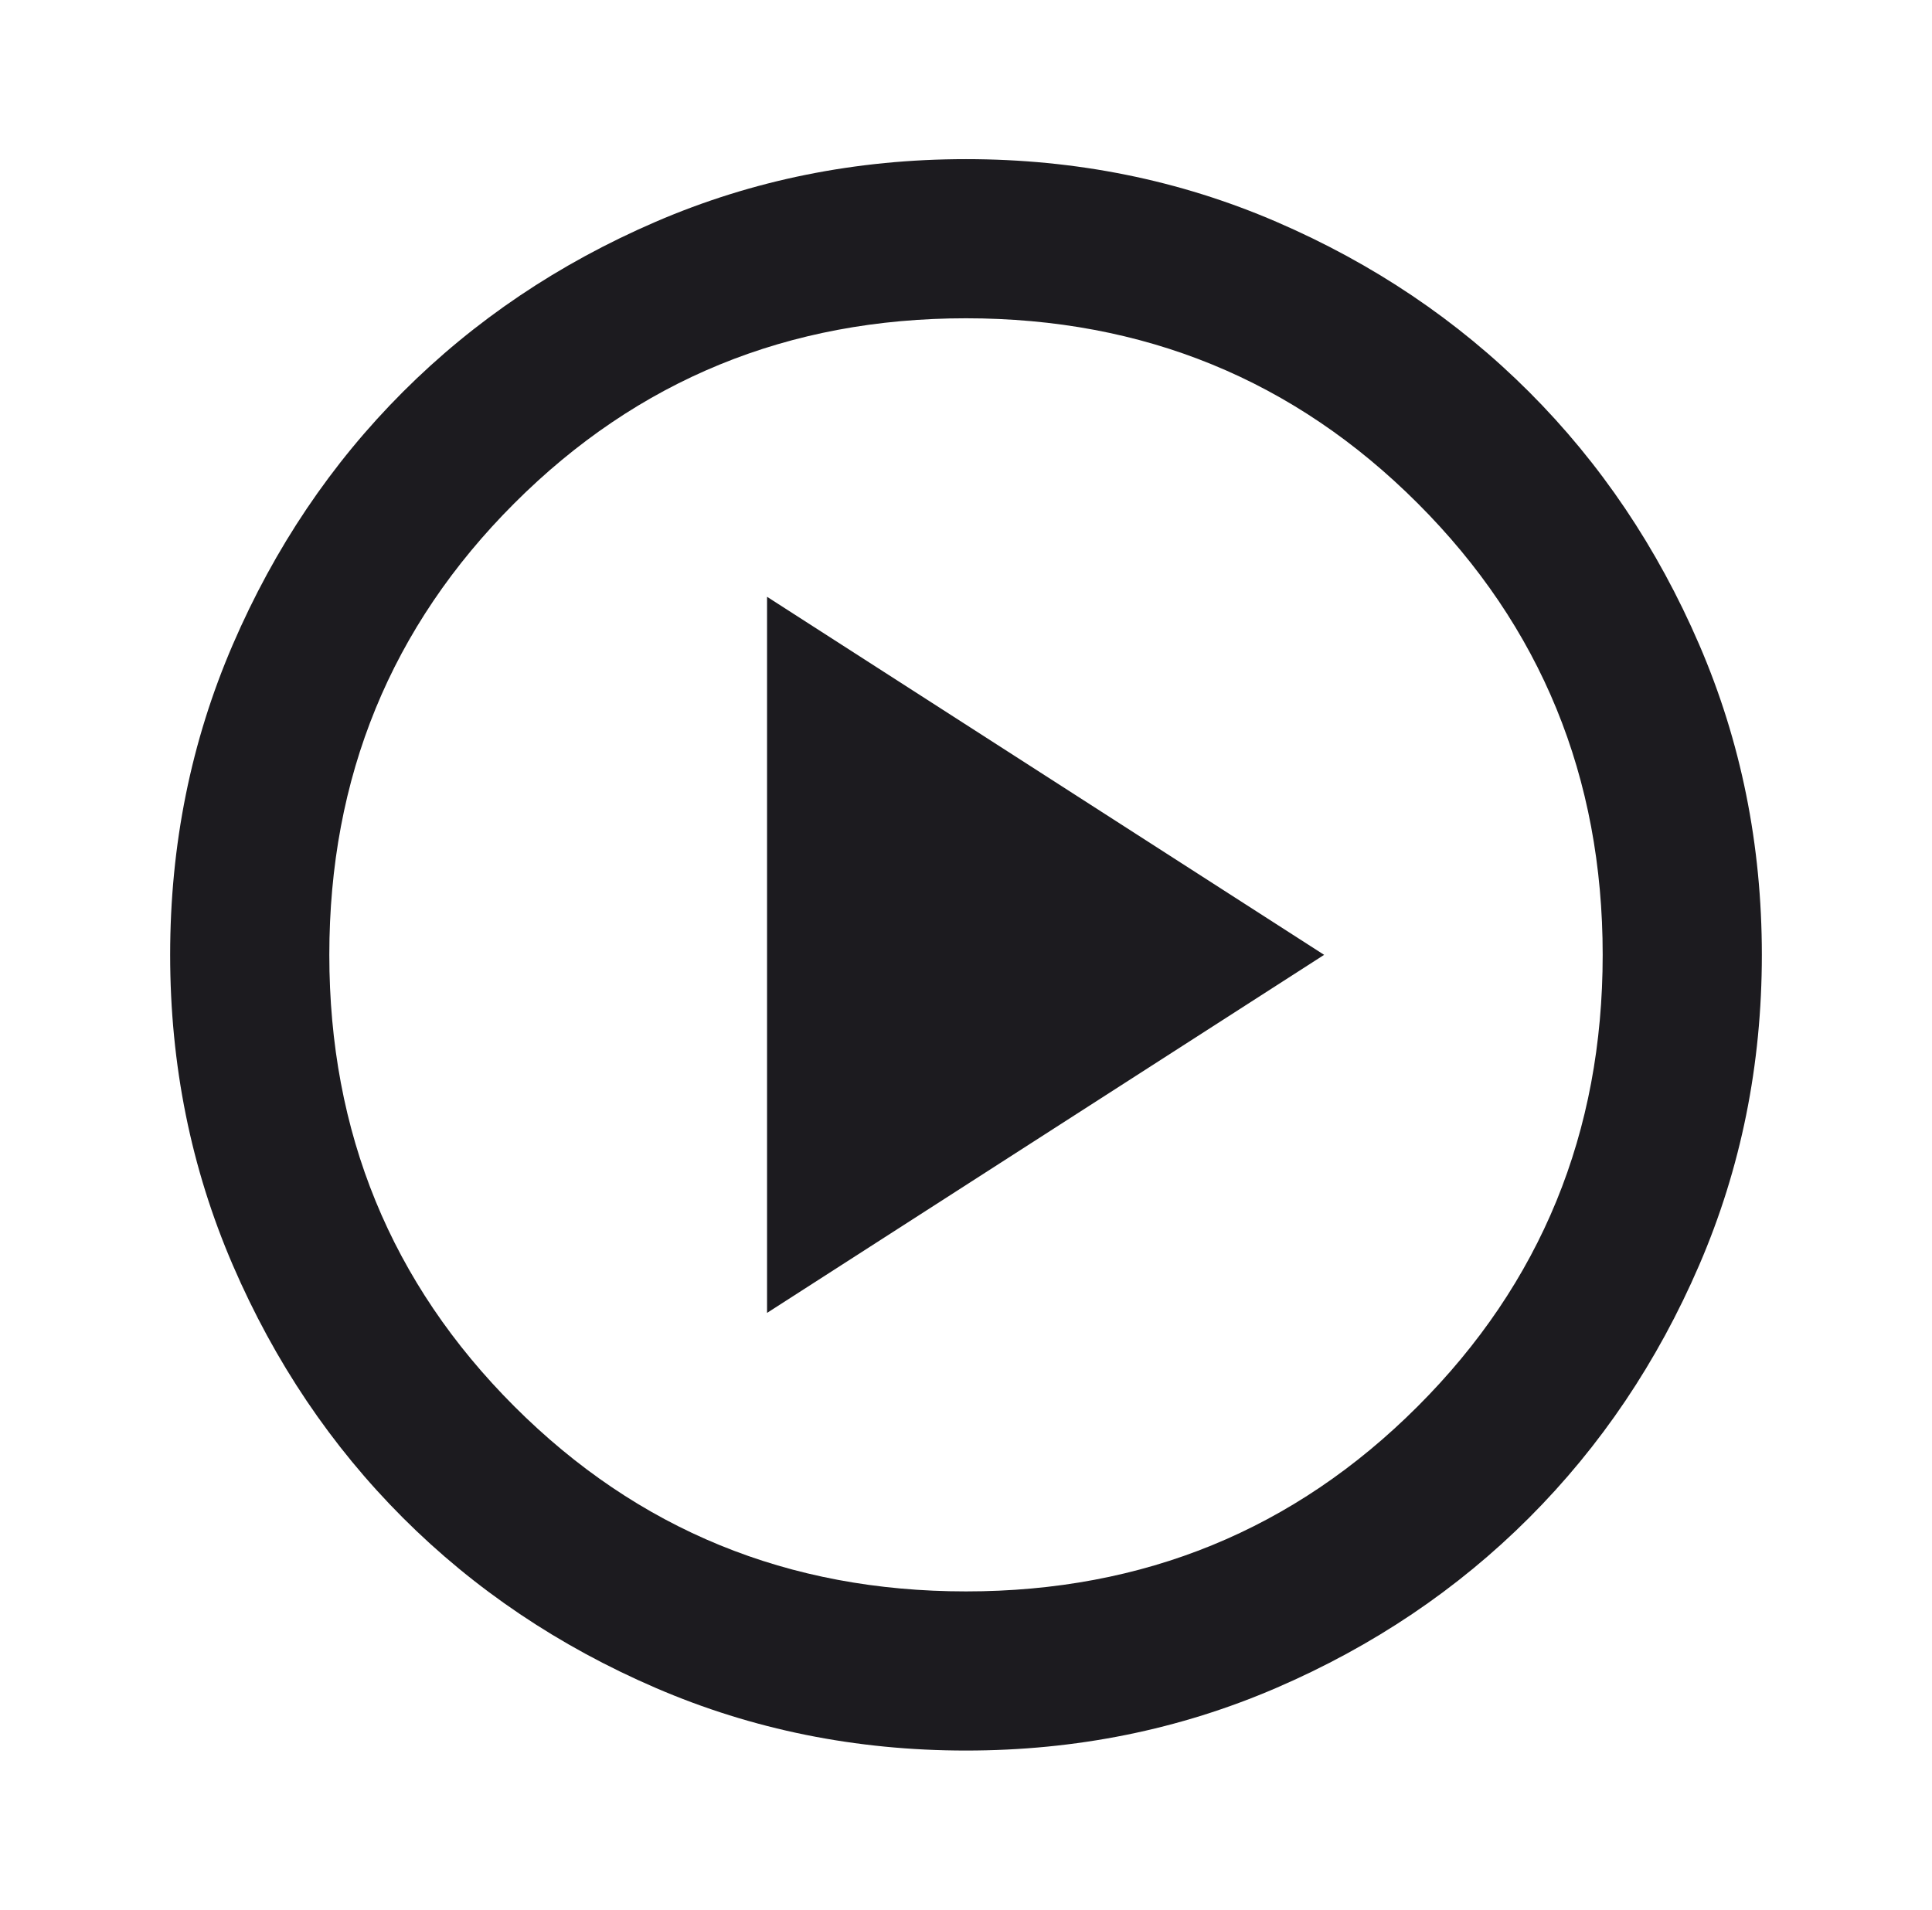 <svg width="88" height="87" viewBox="0 0 88 87" fill="none" xmlns="http://www.w3.org/2000/svg">
<mask id="mask0_396_724" style="mask-type:alpha" maskUnits="userSpaceOnUse" x="0" y="0" width="88" height="87">
<rect x="0.5" width="87" height="87" fill="#D9D9D9"/>
</mask>
<g mask="url(#mask0_396_724)">
<path d="M34.938 59.812L60.312 43.5L34.938 27.188V59.812ZM44 79.75C38.985 79.75 34.273 78.798 29.863 76.895C25.452 74.992 21.616 72.409 18.353 69.147C15.091 65.884 12.508 62.048 10.605 57.638C8.702 53.227 7.75 48.515 7.75 43.5C7.75 38.485 8.702 33.773 10.605 29.363C12.508 24.952 15.091 21.116 18.353 17.853C21.616 14.591 25.452 12.008 29.863 10.105C34.273 8.202 38.985 7.25 44 7.25C49.015 7.25 53.727 8.202 58.138 10.105C62.548 12.008 66.384 14.591 69.647 17.853C72.909 21.116 75.492 24.952 77.395 29.363C79.298 33.773 80.25 38.485 80.25 43.5C80.25 48.515 79.298 53.227 77.395 57.638C75.492 62.048 72.909 65.884 69.647 69.147C66.384 72.409 62.548 74.992 58.138 76.895C53.727 78.798 49.015 79.75 44 79.75ZM44 72.5C52.096 72.5 58.953 69.691 64.572 64.072C70.191 58.453 73 51.596 73 43.5C73 35.404 70.191 28.547 64.572 22.928C58.953 17.309 52.096 14.5 44 14.5C35.904 14.5 29.047 17.309 23.428 22.928C17.809 28.547 15 35.404 15 43.5C15 51.596 17.809 58.453 23.428 64.072C29.047 69.691 35.904 72.5 44 72.5Z" fill="#1C1B1F"/>
</g>
</svg>
